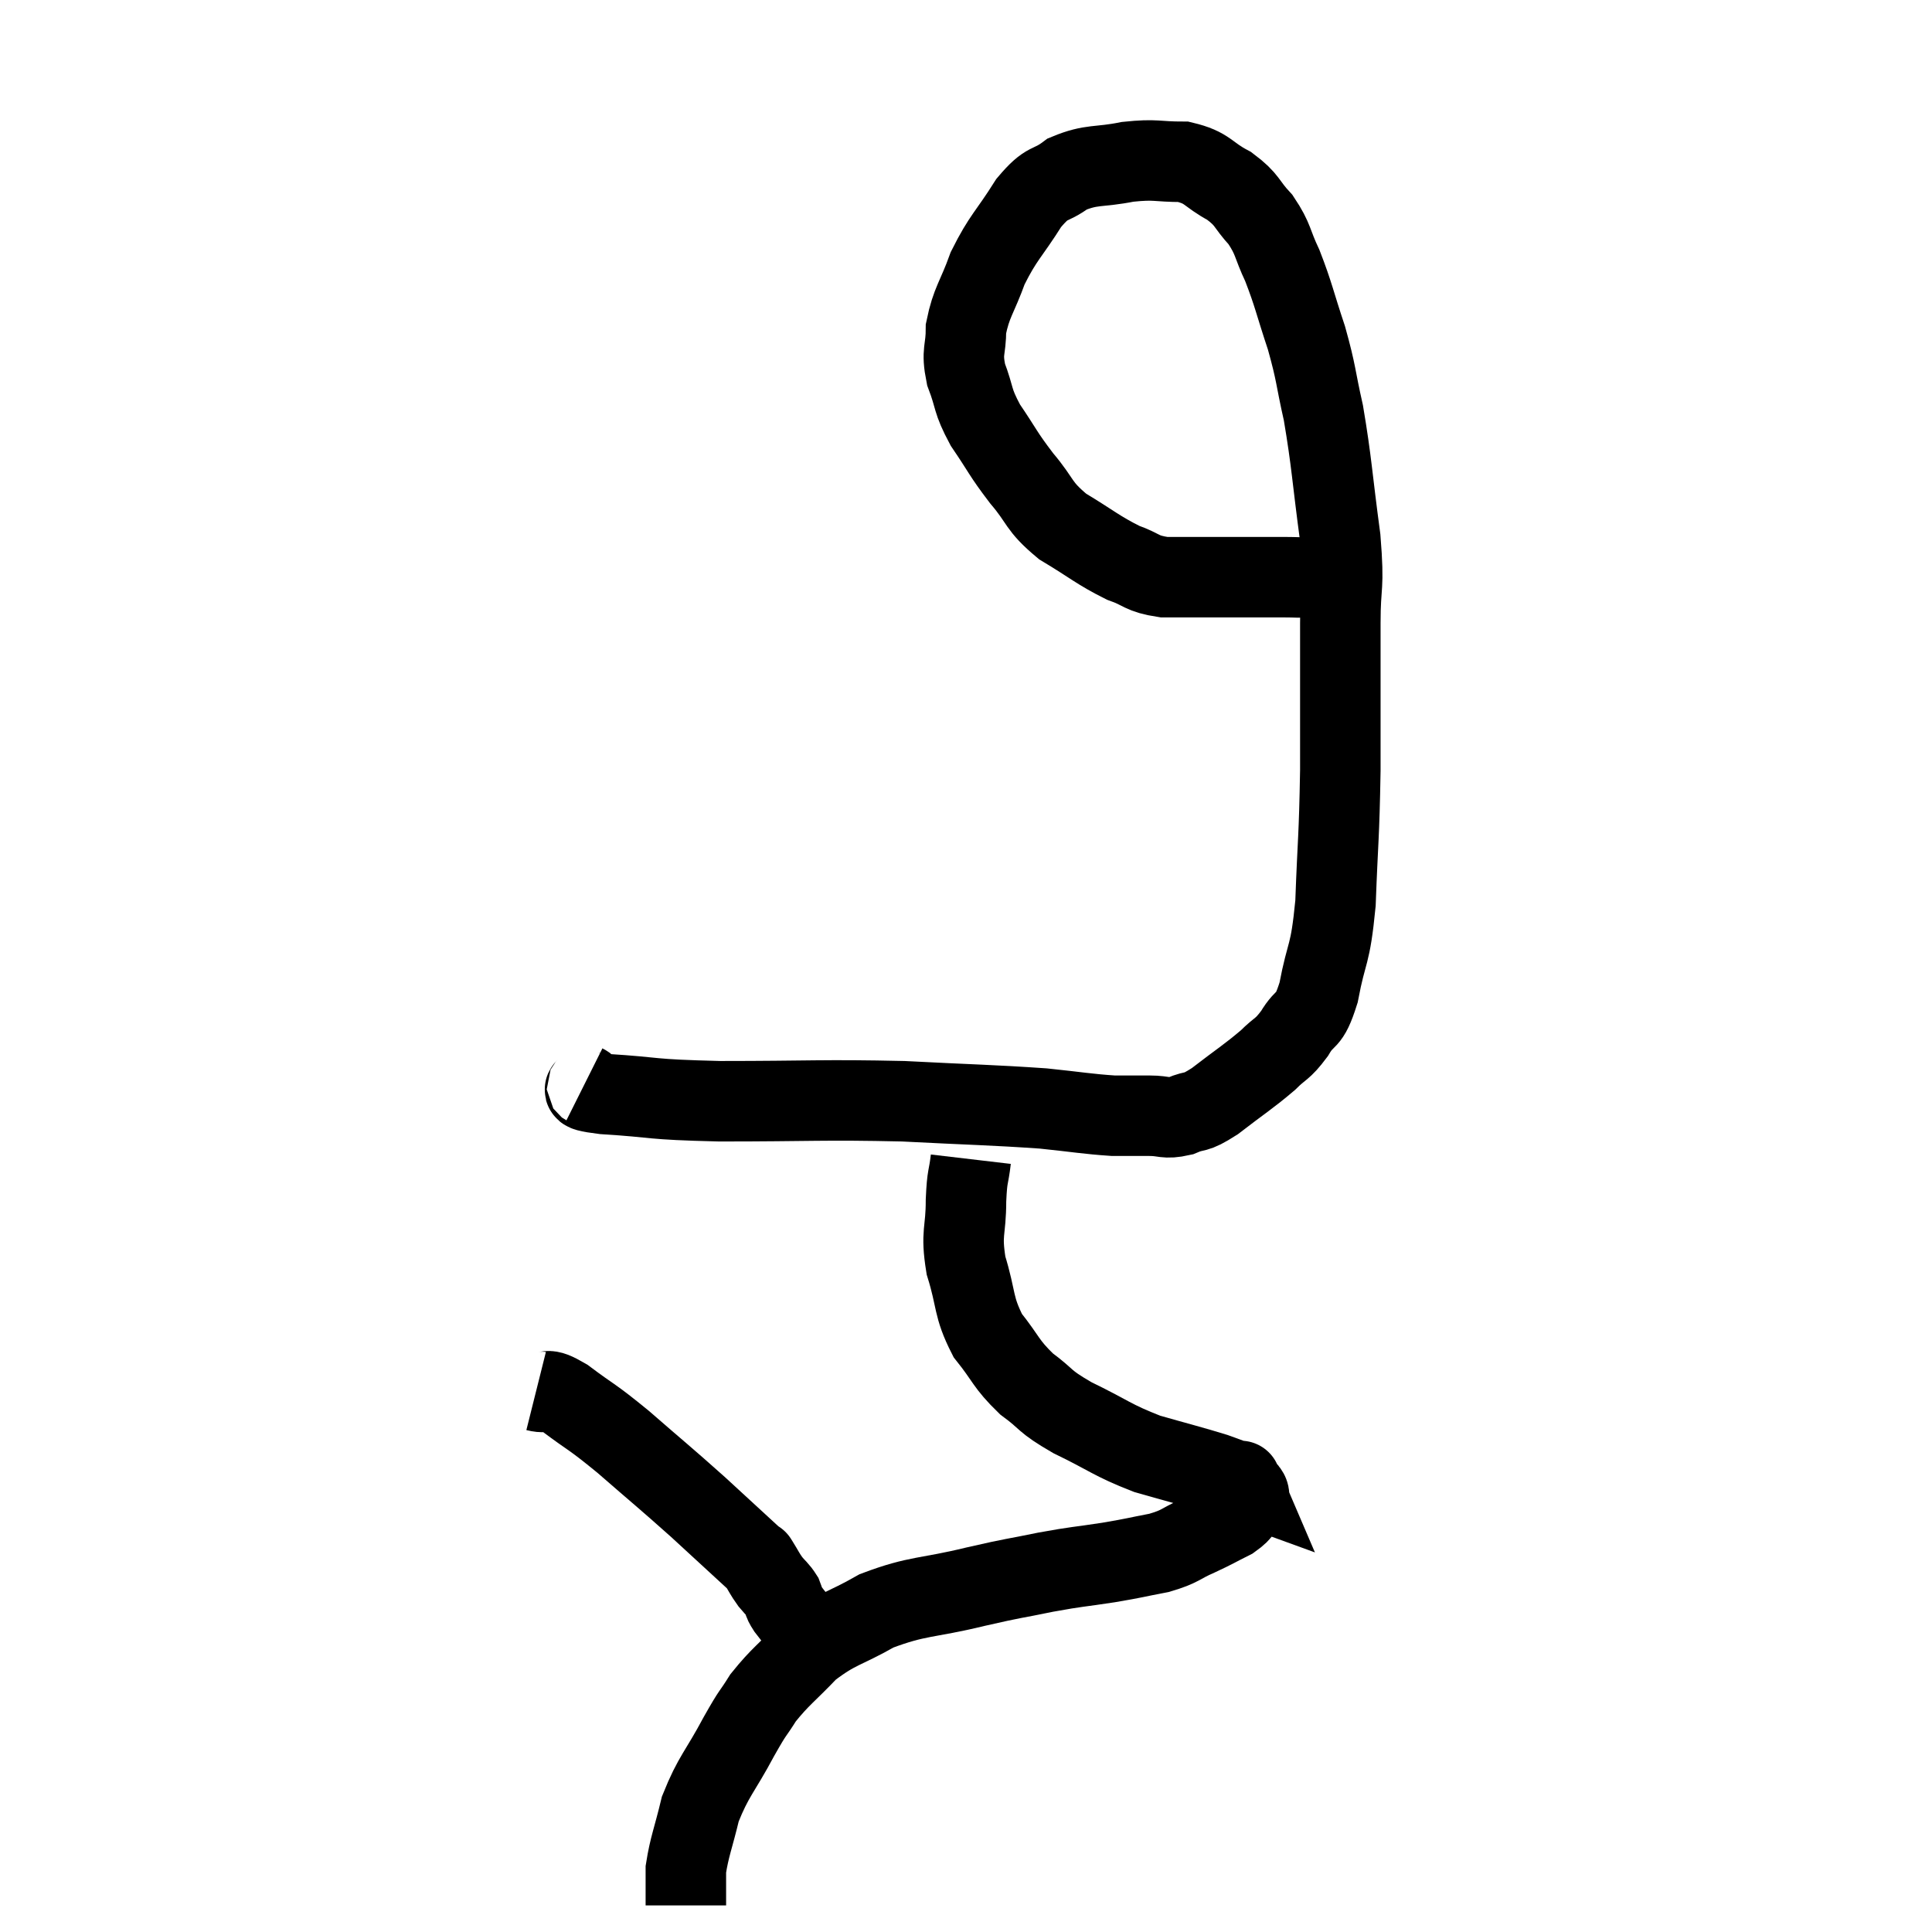 <svg width="48" height="48" viewBox="0 0 48 48" xmlns="http://www.w3.org/2000/svg"><path d="M 14.52 26.94 C 14.76 27.06, 14.16 27.075, 15 27.18 C 16.44 27.27, 16.02 27.315, 17.88 27.36 C 20.16 27.36, 20.43 27.315, 22.44 27.36 C 24.18 27.45, 24.615 27.45, 25.92 27.54 C 26.79 27.63, 27 27.675, 27.66 27.72 C 28.11 27.72, 28.14 27.72, 28.56 27.72 C 28.95 27.72, 28.935 27.81, 29.34 27.72 C 29.76 27.54, 29.64 27.705, 30.18 27.36 C 30.84 26.85, 31.005 26.76, 31.5 26.34 C 31.83 26.01, 31.845 26.1, 32.16 25.68 C 32.46 25.17, 32.505 25.47, 32.76 24.66 C 32.97 23.55, 33.045 23.82, 33.18 22.44 C 33.24 20.79, 33.27 20.88, 33.3 19.14 C 33.3 17.31, 33.3 16.92, 33.3 15.48 C 33.3 14.43, 33.405 14.685, 33.3 13.38 C 33.09 11.82, 33.09 11.505, 32.88 10.26 C 32.67 9.33, 32.715 9.315, 32.46 8.4 C 32.16 7.5, 32.145 7.335, 31.86 6.6 C 31.59 6.03, 31.65 5.955, 31.32 5.46 C 30.93 5.04, 31.02 4.98, 30.54 4.62 C 29.97 4.32, 30.03 4.17, 29.4 4.02 C 28.71 4.02, 28.74 3.945, 28.02 4.02 C 27.27 4.17, 27.135 4.065, 26.52 4.32 C 26.04 4.68, 26.055 4.455, 25.56 5.04 C 25.05 5.85, 24.93 5.88, 24.54 6.66 C 24.27 7.41, 24.135 7.5, 24 8.16 C 24 8.73, 23.88 8.7, 24 9.3 C 24.24 9.93, 24.135 9.915, 24.48 10.56 C 24.93 11.22, 24.9 11.25, 25.38 11.88 C 25.89 12.48, 25.77 12.555, 26.4 13.08 C 27.15 13.53, 27.27 13.665, 27.9 13.98 C 28.41 14.16, 28.335 14.25, 28.92 14.34 C 29.58 14.34, 29.685 14.34, 30.24 14.34 C 30.69 14.34, 30.72 14.34, 31.14 14.34 C 31.53 14.34, 31.575 14.34, 31.92 14.34 C 32.22 14.34, 32.25 14.355, 32.52 14.34 C 32.76 14.31, 32.88 14.295, 33 14.28 C 33 14.28, 33 14.28, 33 14.28 C 33 14.28, 33 14.28, 33 14.28 C 33 14.28, 33 14.28, 33 14.28 C 33 14.28, 33 14.28, 33 14.28 C 33 14.28, 33 14.28, 33 14.28 C 33 14.28, 32.925 14.28, 33 14.28 C 33.15 14.28, 33.225 14.28, 33.3 14.28 C 33.3 14.28, 33.3 14.28, 33.3 14.28 L 33.3 14.28" fill="none" stroke="black" stroke-width="2"></path><path d="M 24.12 28.8 C 24.06 29.31, 24.03 29.16, 24 29.82 C 24 30.63, 23.865 30.6, 24 31.44 C 24.27 32.31, 24.165 32.445, 24.54 33.18 C 25.02 33.78, 24.975 33.87, 25.5 34.38 C 26.07 34.8, 25.89 34.785, 26.64 35.22 C 27.57 35.67, 27.615 35.775, 28.5 36.12 C 29.34 36.36, 29.595 36.42, 30.18 36.6 C 30.51 36.72, 30.675 36.78, 30.84 36.84 C 30.84 36.84, 30.84 36.84, 30.84 36.84 C 30.84 36.84, 30.795 36.735, 30.84 36.84 C 30.93 37.05, 31.08 37.035, 31.02 37.26 C 30.81 37.5, 30.915 37.515, 30.6 37.74 C 30.18 37.95, 30.21 37.95, 29.76 38.16 C 29.28 38.37, 29.355 38.415, 28.8 38.58 C 28.17 38.7, 28.245 38.7, 27.54 38.82 C 26.76 38.94, 26.805 38.91, 25.98 39.06 C 25.11 39.24, 25.29 39.18, 24.24 39.42 C 23.01 39.72, 22.815 39.63, 21.78 40.02 C 20.94 40.5, 20.805 40.44, 20.1 40.98 C 19.53 41.58, 19.395 41.64, 18.96 42.18 C 18.66 42.66, 18.75 42.45, 18.36 43.14 C 17.88 44.04, 17.73 44.115, 17.4 44.94 C 17.22 45.69, 17.13 45.87, 17.04 46.44 C 17.04 46.83, 17.04 46.995, 17.04 47.22 C 17.04 47.28, 17.04 47.31, 17.04 47.34 L 17.04 47.34" fill="none" stroke="black" stroke-width="2"></path><path d="M 13.32 34.56 C 13.68 34.65, 13.5 34.425, 14.04 34.74 C 14.76 35.28, 14.655 35.145, 15.48 35.82 C 16.41 36.63, 16.5 36.69, 17.34 37.44 C 18.09 38.13, 18.465 38.475, 18.84 38.82 C 18.84 38.82, 18.765 38.7, 18.84 38.82 C 18.99 39.06, 18.99 39.09, 19.14 39.3 C 19.29 39.48, 19.335 39.495, 19.44 39.66 C 19.5 39.81, 19.425 39.75, 19.56 39.96 C 19.77 40.23, 19.875 40.365, 19.98 40.5 C 19.98 40.5, 19.98 40.5, 19.98 40.5 L 19.98 40.5" fill="none" stroke="black" stroke-width="2"></path></svg>